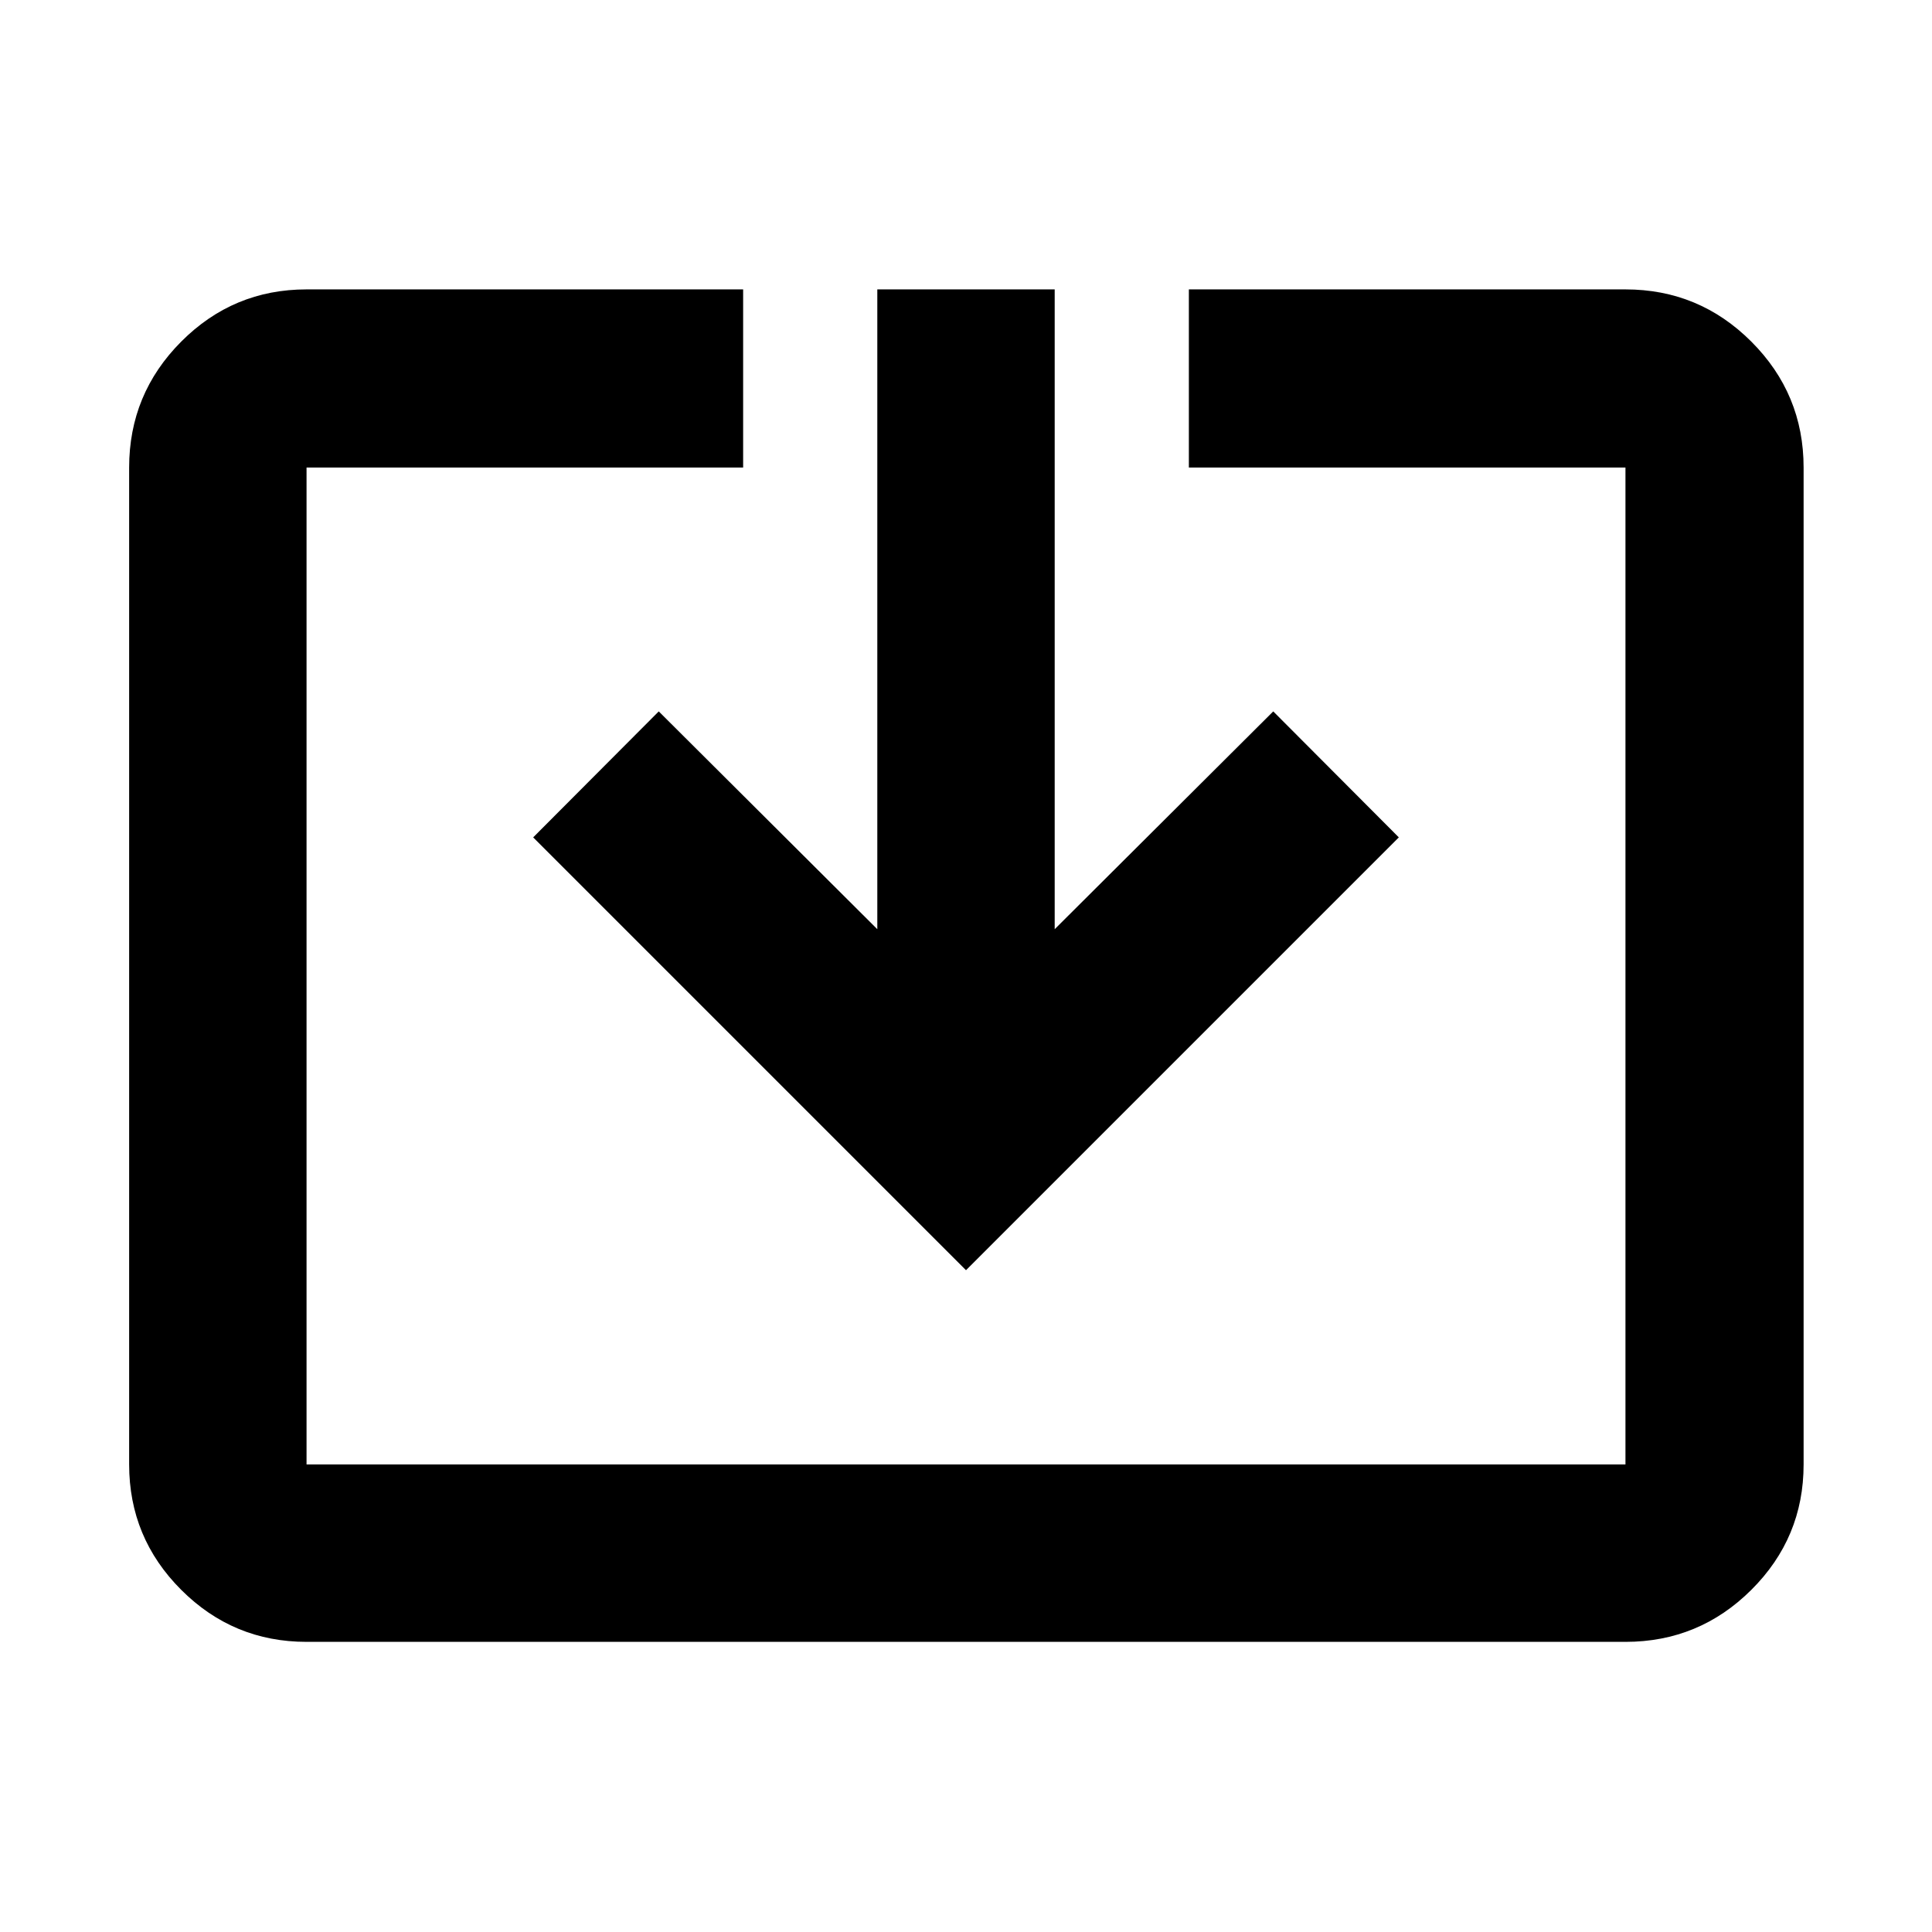 <svg xmlns="http://www.w3.org/2000/svg" height="40" viewBox="0 -960 960 960" width="40"><path d="M152.32-144.17q-36.44 0-62.29-25.86-25.86-25.85-25.86-62.29v-495.36q0-36.6 25.86-62.56 25.85-25.96 62.29-25.96h216.94v88.52H152.32v495.36h655.36v-495.36H590.74v-88.52h216.94q36.6 0 62.56 25.96t25.96 62.56v495.36q0 36.44-25.96 62.29-25.96 25.86-62.56 25.86H152.32ZM480-328.84 264.93-543.91l62.4-62.6 108.6 108.22V-816.2h88.14v317.91l108.6-108.22 62.4 62.6L480-328.84Z"/></svg>